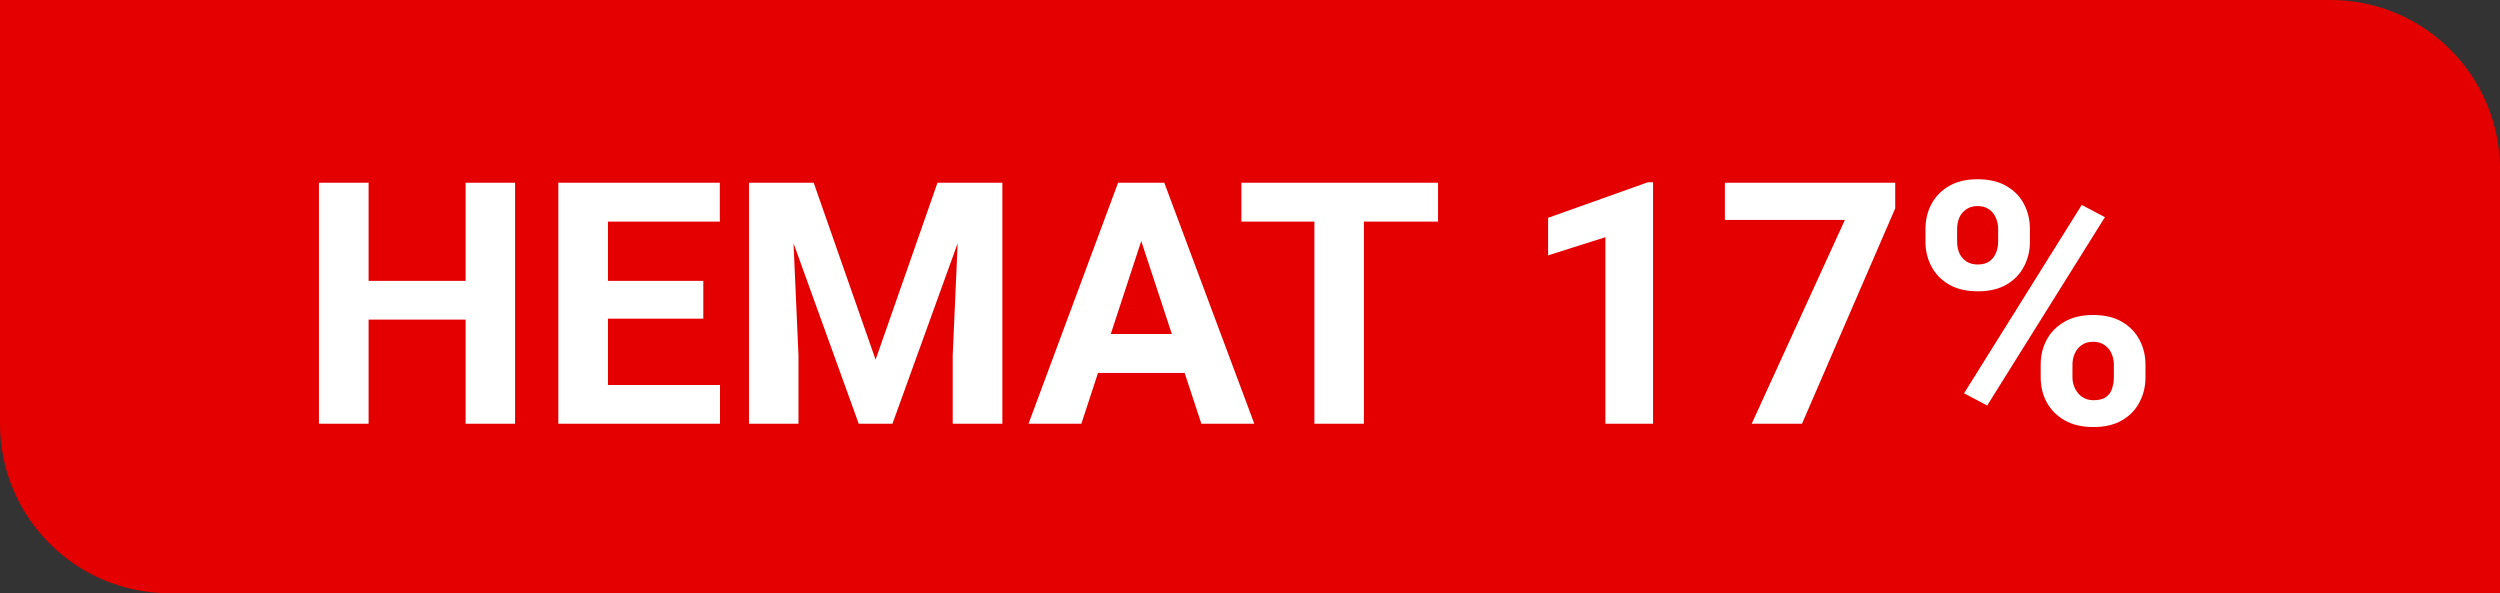 <svg width="59" height="14" viewBox="0 0 59 14" fill="none" xmlns="http://www.w3.org/2000/svg">
<rect x="0" y="0" width="59" height="14" fill="#333333" stroke="none"/>
<path d="M0 0H55C57.209 0 59 1.791 59 4V14H4C1.791 14 0 12.209 0 10V0Z" fill="#E50000"/>
<path d="M11.32 6.629V7.543H8.352V6.629H11.32ZM8.699 4.312V10H7.527V4.312H8.699ZM12.156 4.312V10H10.988V4.312H12.156ZM16.992 9.086V10H13.965V9.086H16.992ZM14.348 4.312V10H13.176V4.312H14.348ZM16.598 6.629V7.52H13.965V6.629H16.598ZM16.988 4.312V5.23H13.965V4.312H16.988ZM18.211 4.312H19.203L20.664 8.488L22.125 4.312H23.117L21.062 10H20.266L18.211 4.312ZM17.676 4.312H18.664L18.844 8.383V10H17.676V4.312ZM22.664 4.312H23.656V10H22.484V8.383L22.664 4.312ZM27.066 5.285L25.52 10H24.273L26.387 4.312H27.18L27.066 5.285ZM28.352 10L26.801 5.285L26.676 4.312H27.477L29.602 10H28.352ZM28.281 7.883V8.801H25.277V7.883H28.281ZM32.188 4.312V10H31.02V4.312H32.188ZM33.938 4.312V5.23H29.297V4.312H33.938ZM39.012 4.301V10H37.887V5.598L36.535 6.027V5.141L38.891 4.301H39.012ZM44.727 4.312V4.918L42.527 10H41.34L43.539 5.191H40.707V4.312H44.727ZM45.441 5.707V5.406C45.441 5.19 45.488 4.993 45.582 4.816C45.676 4.639 45.814 4.497 45.996 4.391C46.178 4.284 46.402 4.23 46.668 4.23C46.941 4.23 47.169 4.284 47.352 4.391C47.536 4.497 47.675 4.639 47.766 4.816C47.859 4.993 47.906 5.19 47.906 5.406V5.707C47.906 5.918 47.859 6.112 47.766 6.289C47.675 6.466 47.538 6.608 47.355 6.715C47.173 6.822 46.948 6.875 46.68 6.875C46.409 6.875 46.181 6.822 45.996 6.715C45.814 6.608 45.676 6.466 45.582 6.289C45.488 6.112 45.441 5.918 45.441 5.707ZM46.188 5.406V5.707C46.188 5.798 46.204 5.885 46.238 5.969C46.275 6.049 46.329 6.116 46.402 6.168C46.478 6.217 46.569 6.242 46.676 6.242C46.788 6.242 46.879 6.217 46.949 6.168C47.02 6.116 47.072 6.049 47.105 5.969C47.139 5.885 47.156 5.798 47.156 5.707V5.406C47.156 5.31 47.138 5.221 47.102 5.141C47.068 5.057 47.014 4.991 46.941 4.941C46.871 4.889 46.78 4.863 46.668 4.863C46.564 4.863 46.475 4.889 46.402 4.941C46.329 4.991 46.275 5.057 46.238 5.141C46.204 5.221 46.188 5.31 46.188 5.406ZM48.16 8.906V8.605C48.16 8.392 48.207 8.197 48.301 8.02C48.397 7.842 48.536 7.701 48.719 7.594C48.904 7.487 49.13 7.434 49.398 7.434C49.669 7.434 49.896 7.487 50.078 7.594C50.26 7.701 50.398 7.842 50.492 8.02C50.586 8.197 50.633 8.392 50.633 8.605V8.906C50.633 9.12 50.586 9.315 50.492 9.492C50.401 9.669 50.264 9.811 50.082 9.918C49.9 10.025 49.675 10.078 49.406 10.078C49.135 10.078 48.908 10.025 48.723 9.918C48.538 9.811 48.397 9.669 48.301 9.492C48.207 9.315 48.16 9.12 48.16 8.906ZM48.91 8.605V8.906C48.91 9 48.931 9.089 48.973 9.172C49.014 9.255 49.072 9.322 49.145 9.371C49.22 9.421 49.307 9.445 49.406 9.445C49.531 9.445 49.629 9.421 49.699 9.371C49.77 9.322 49.818 9.255 49.844 9.172C49.872 9.089 49.887 9 49.887 8.906V8.605C49.887 8.512 49.868 8.424 49.832 8.344C49.796 8.26 49.741 8.194 49.668 8.145C49.598 8.092 49.508 8.066 49.398 8.066C49.289 8.066 49.198 8.092 49.125 8.145C49.055 8.194 49.001 8.26 48.965 8.344C48.928 8.424 48.91 8.512 48.91 8.605ZM49.676 5.125L46.898 9.57L46.352 9.281L49.129 4.836L49.676 5.125Z" fill="white"/>
</svg>
